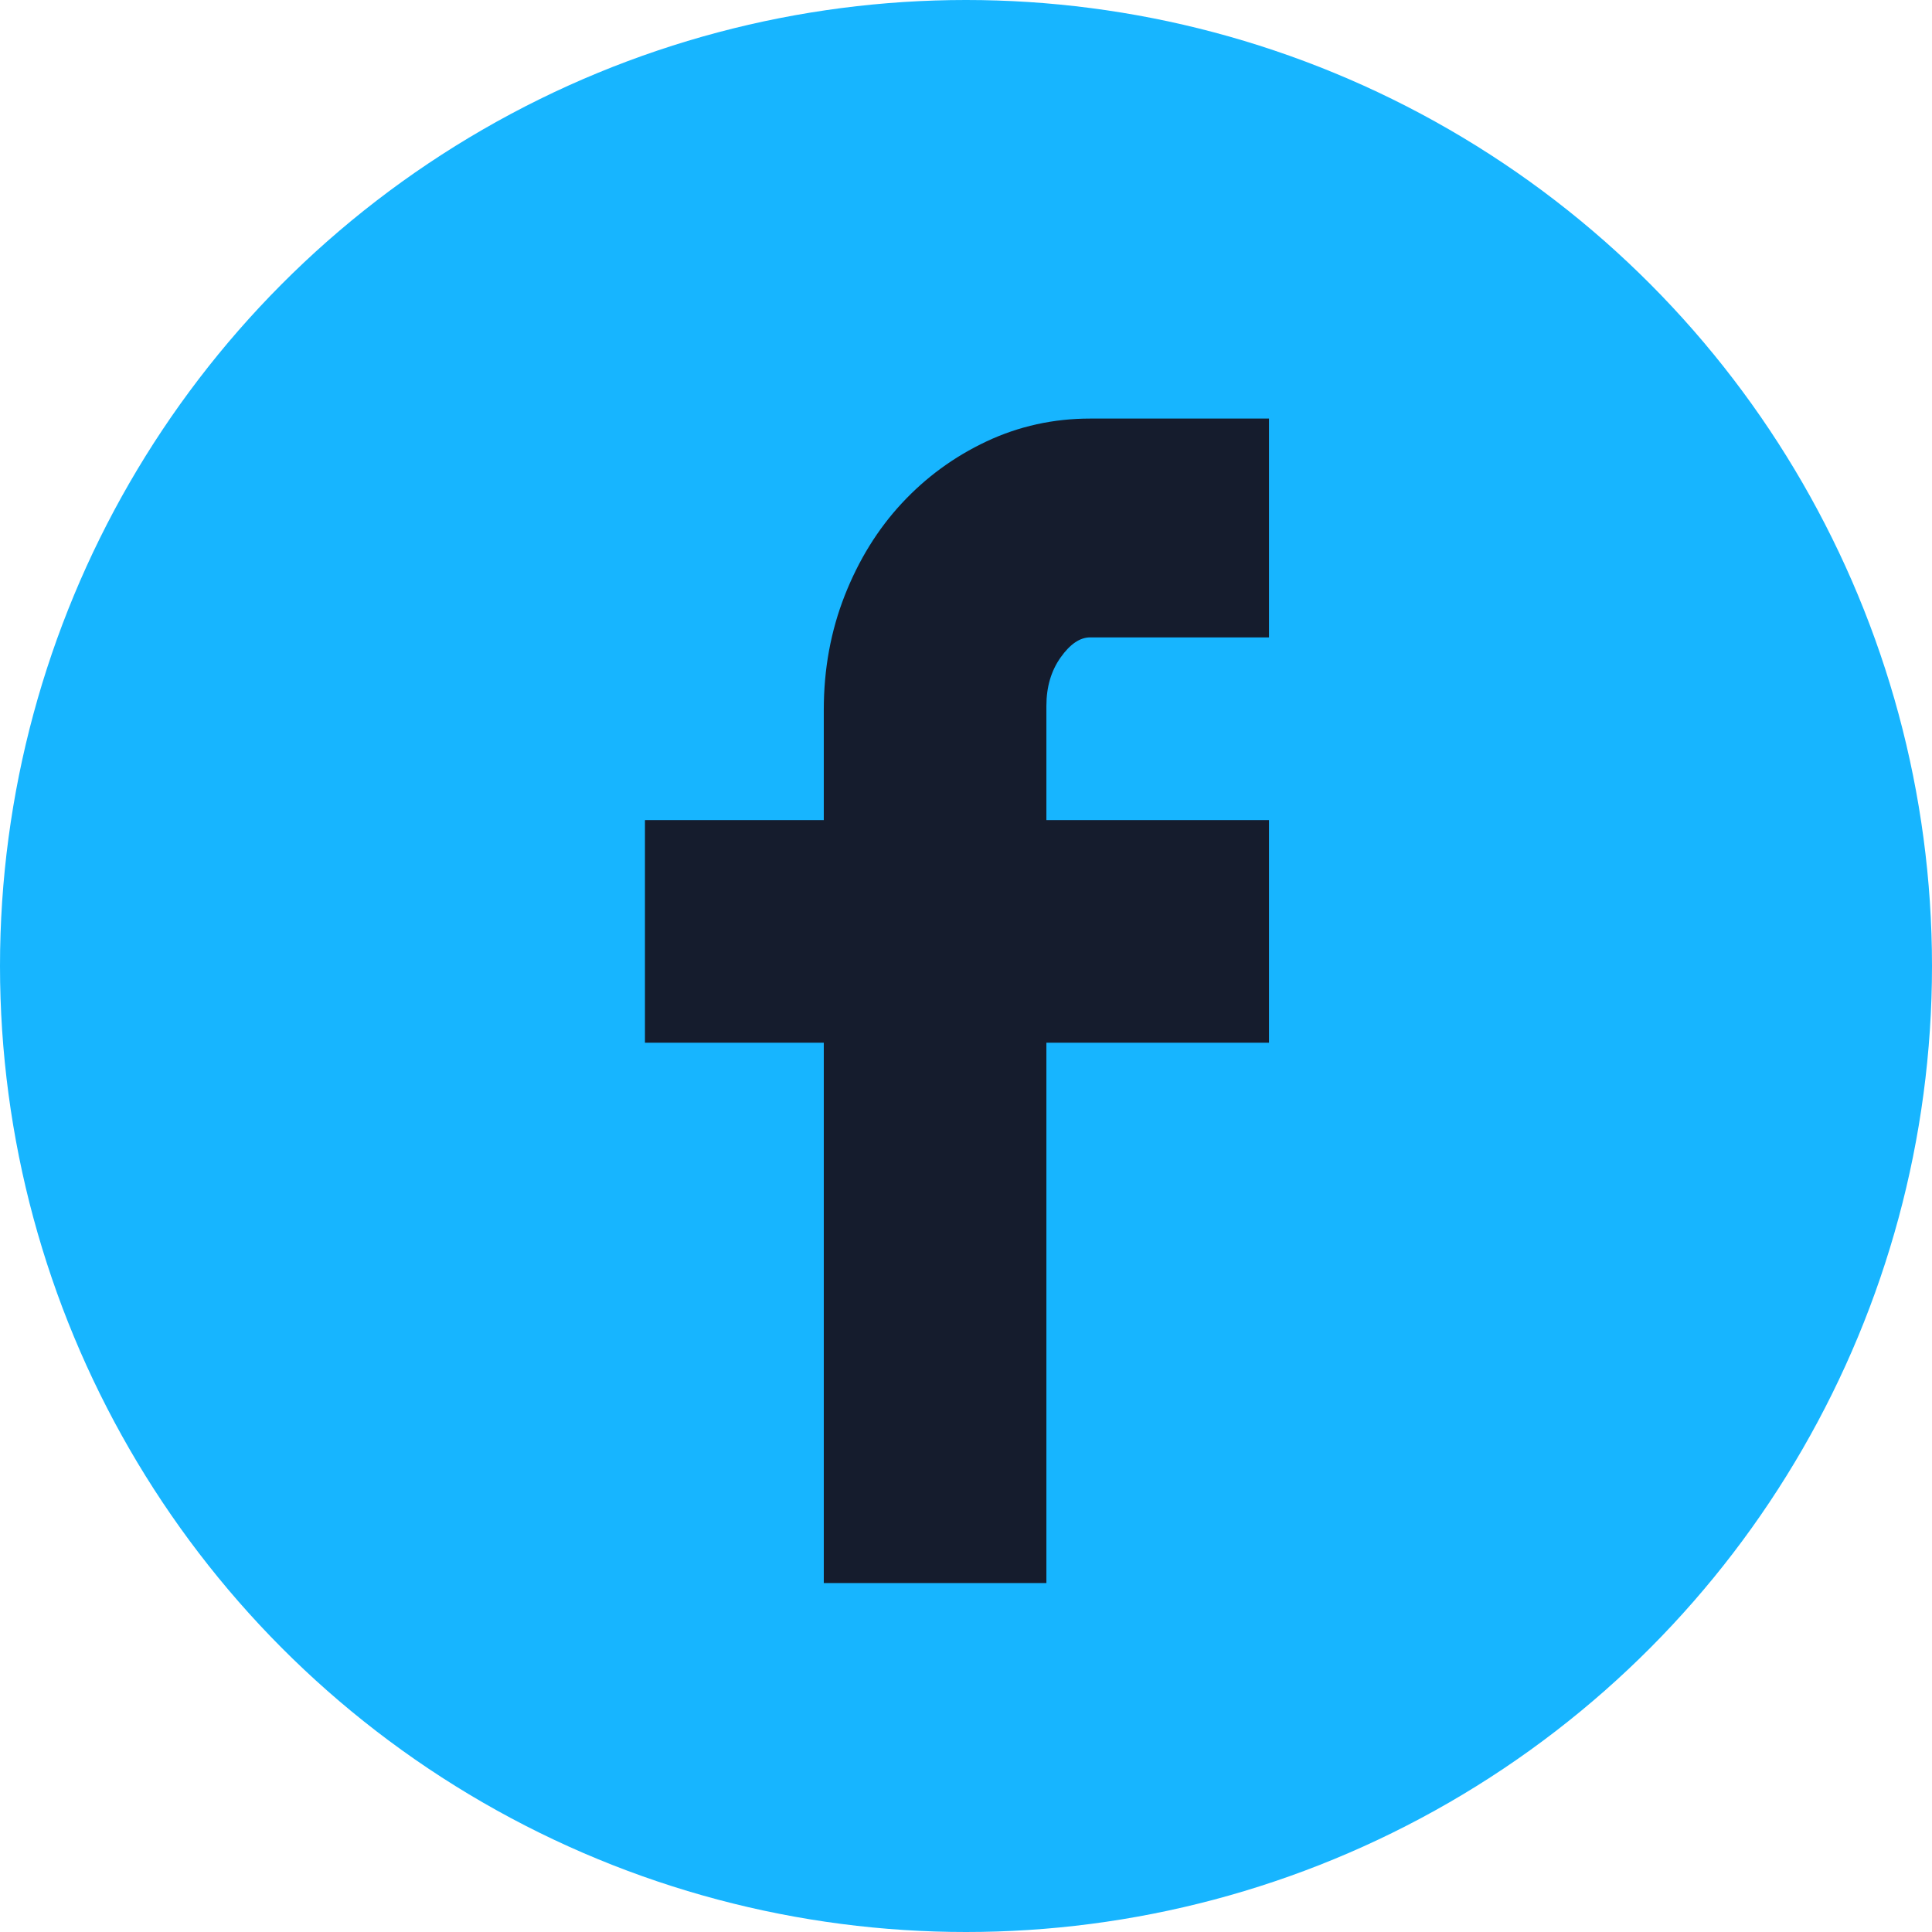 <?xml version="1.0" encoding="utf-8"?>
<!-- Generator: Adobe Illustrator 17.0.0, SVG Export Plug-In . SVG Version: 6.00 Build 0)  -->
<!DOCTYPE svg PUBLIC "-//W3C//DTD SVG 1.1//EN" "http://www.w3.org/Graphics/SVG/1.1/DTD/svg11.dtd">
<svg version="1.1" id="Layer_1" xmlns="http://www.w3.org/2000/svg" xmlns:xlink="http://www.w3.org/1999/xlink" x="0px" y="0px"
	 width="23px" height="23px" viewBox="0 0 23 23" enable-background="new 0 0 23 23" xml:space="preserve">
<g>
	<circle fill="#17B5FF" cx="11.5" cy="11.5" r="11.5"/>
	<path fill="#151C2D" d="M9.807,9.763V8.449c0-0.483,0.083-0.936,0.249-1.359c0.166-0.422,0.392-0.789,0.68-1.099
		c0.287-0.309,0.623-0.555,1.008-0.736c0.385-0.181,0.796-0.272,1.234-0.272h2.129v2.605h-2.129c-0.121,0-0.238,0.079-0.351,0.238
		c-0.113,0.159-0.17,0.351-0.17,0.578v1.359h2.65v2.65h-2.65v6.433h-2.65v-6.433H7.678v-2.65H9.807z"/>
</g>
</svg>
